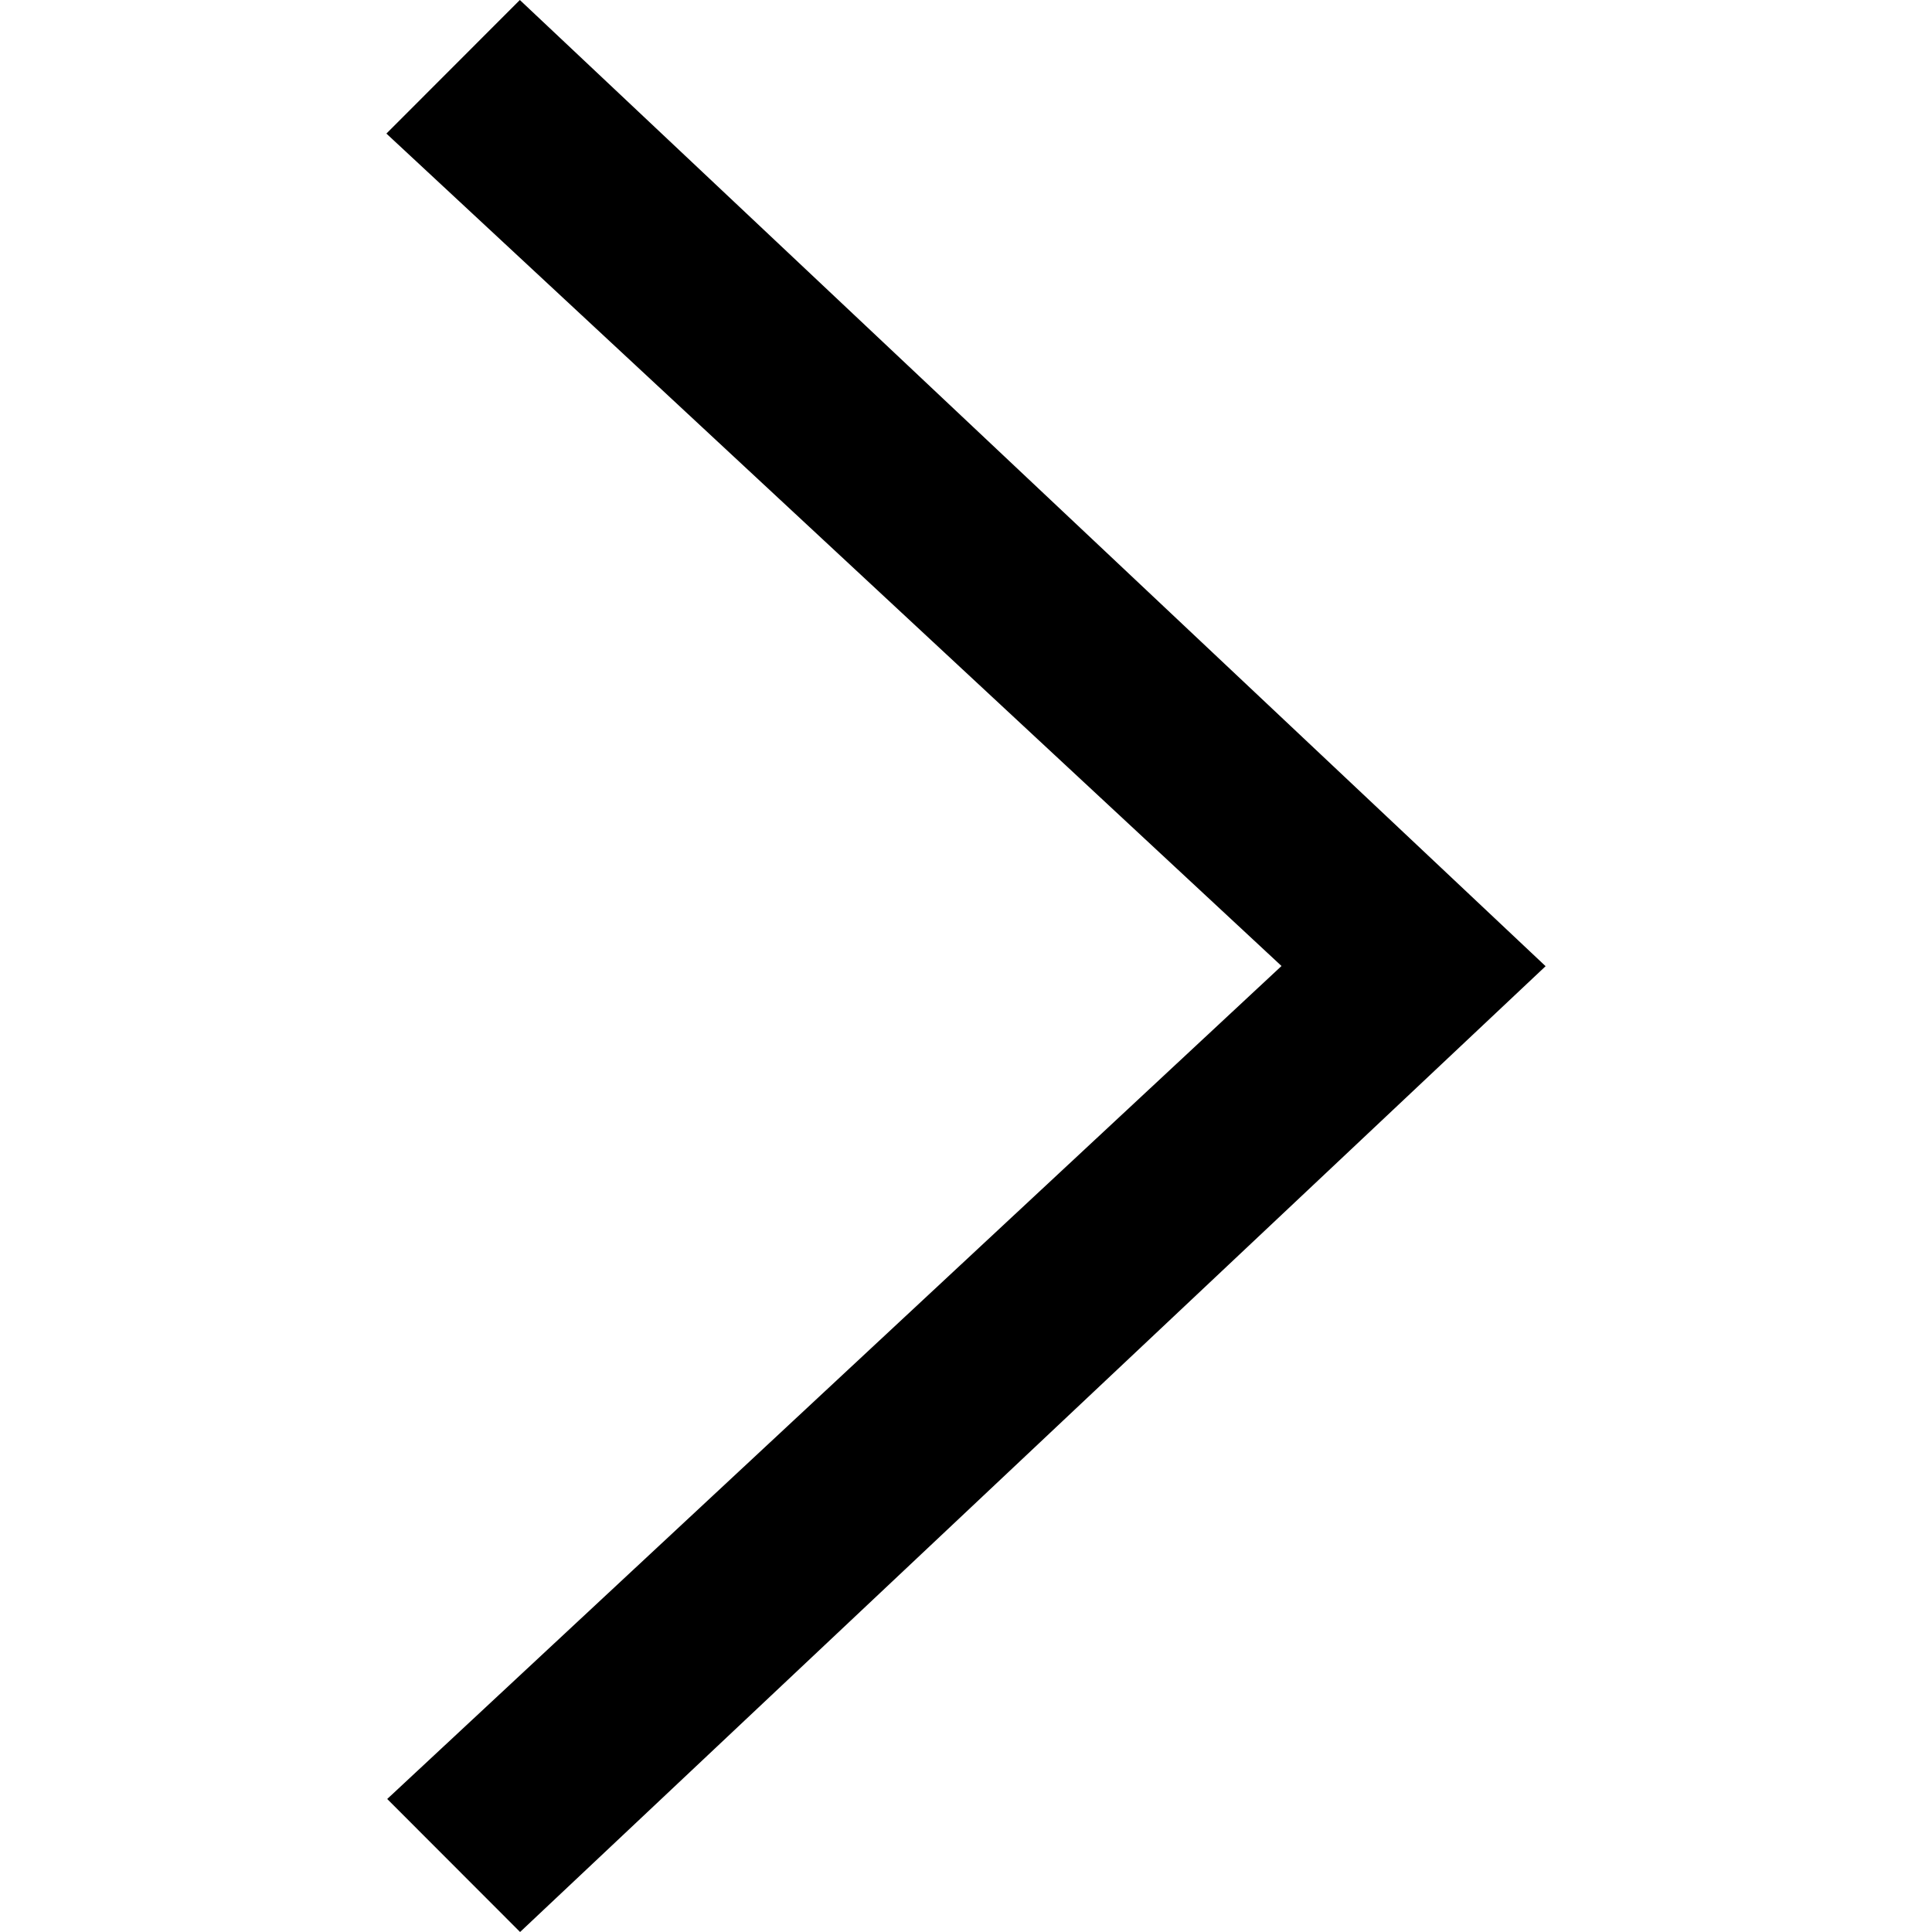 <?xml version="1.0" encoding="UTF-8"?>
<svg width="100px" height="100px" viewBox="0 0 100 100" version="1.1" xmlns="http://www.w3.org/2000/svg" xmlns:xlink="http://www.w3.org/1999/xlink">
    <!-- Generator: Sketch 42 (36781) - http://www.bohemiancoding.com/sketch -->
    <title>point-right</title>
    <desc>Created with Sketch.</desc>
    <defs></defs>
    <g id="Page-1" stroke="none" stroke-width="1" fill="none" fill-rule="evenodd">
        <g id="point-right" fill-rule="nonzero" fill="currentColor">
            <polygon transform="translate(50, 50) rotate(-90) translate(-50, -50) " points="0 26.919 6.885 20.042 50 66.331 93.086 20 100 26.907 49.99 80"></polygon>
        </g>
    </g>
</svg>

